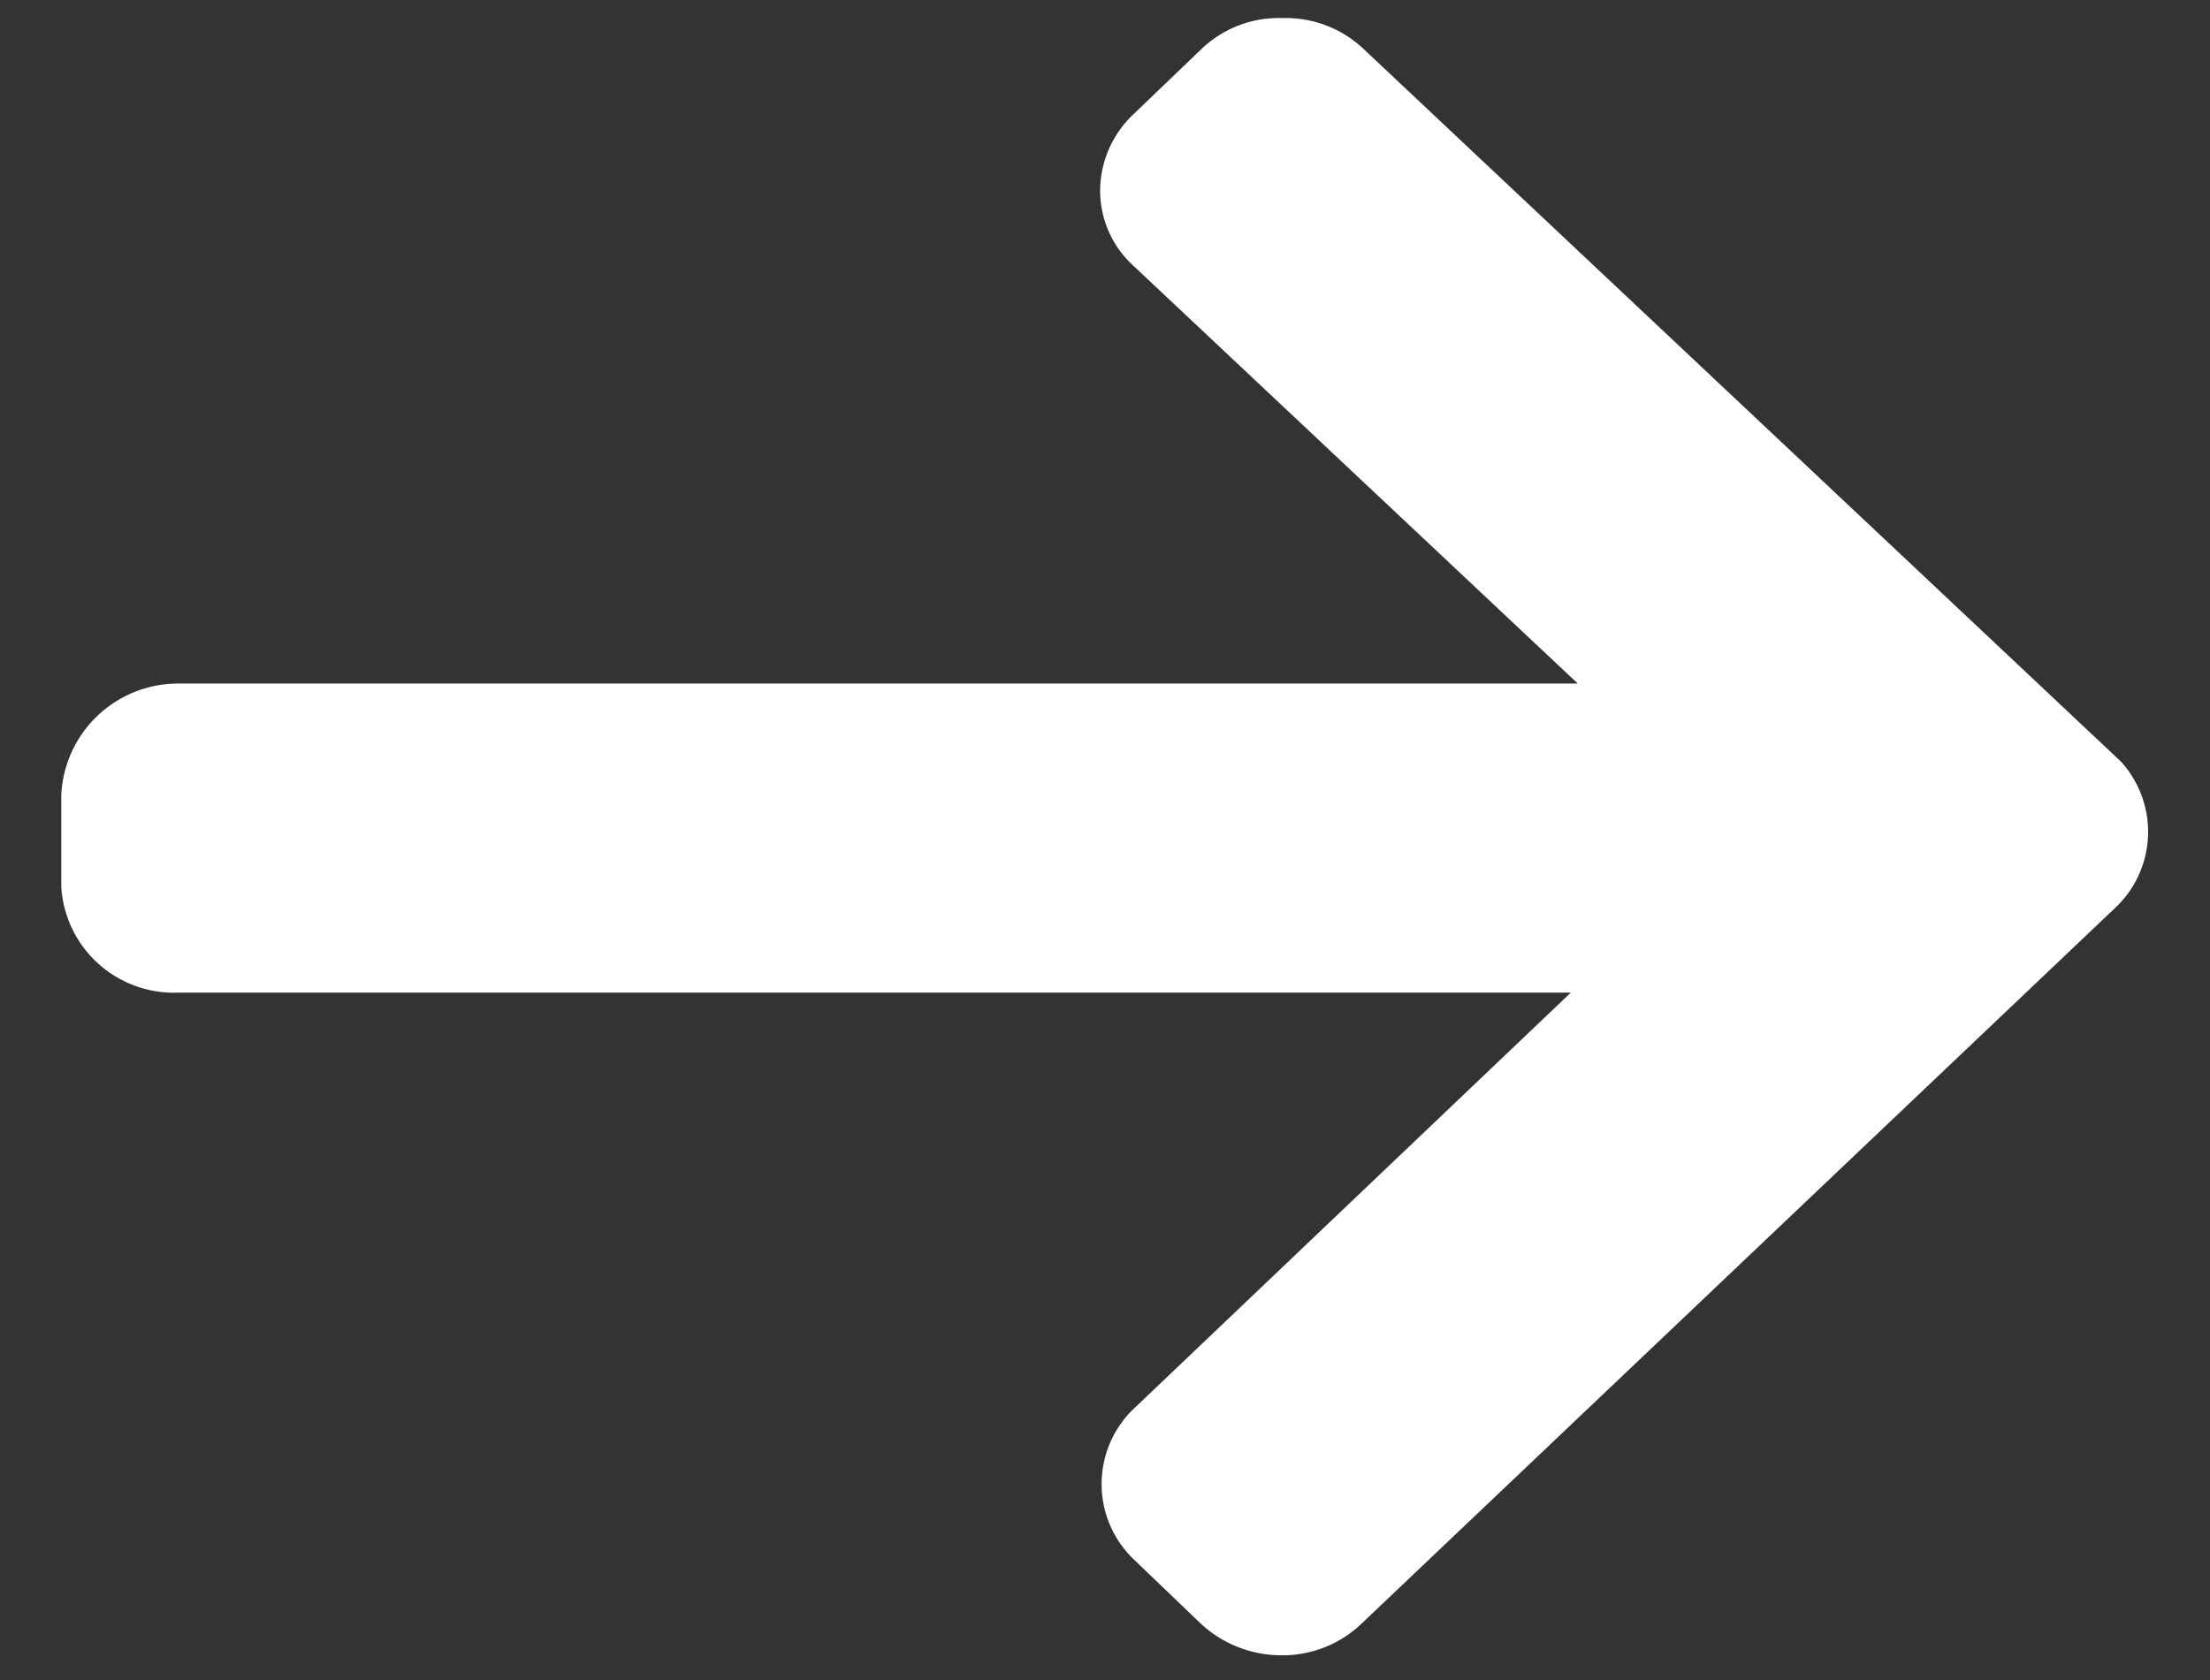 <svg id="Layer_1" data-name="Layer 1" xmlns="http://www.w3.org/2000/svg" viewBox="0 0 15.87 12.07"><rect x="0" y="0" width="15.87" height="12.07" fill="#333333" stroke="none"/><title>Untitled-2</title><path id="Path_45" data-name="Path 45" d="M9.79.35A.81.81,0,0,0,9.21.13a.8.8,0,0,0-.58.22L8.14.82a.76.76,0,0,0-.24.55.73.73,0,0,0,.24.54l3.19,3H1.27a.84.84,0,0,0-.83.8v.66a.81.81,0,0,0,.84.76h10l-3.15,3a.75.75,0,0,0,0,1.06l0,0,.49.47a.85.85,0,0,0,.58.23.82.82,0,0,0,.58-.23l5.4-5.13a.75.75,0,0,0,.05-1.06Z" fill="#ffffff"/></svg>